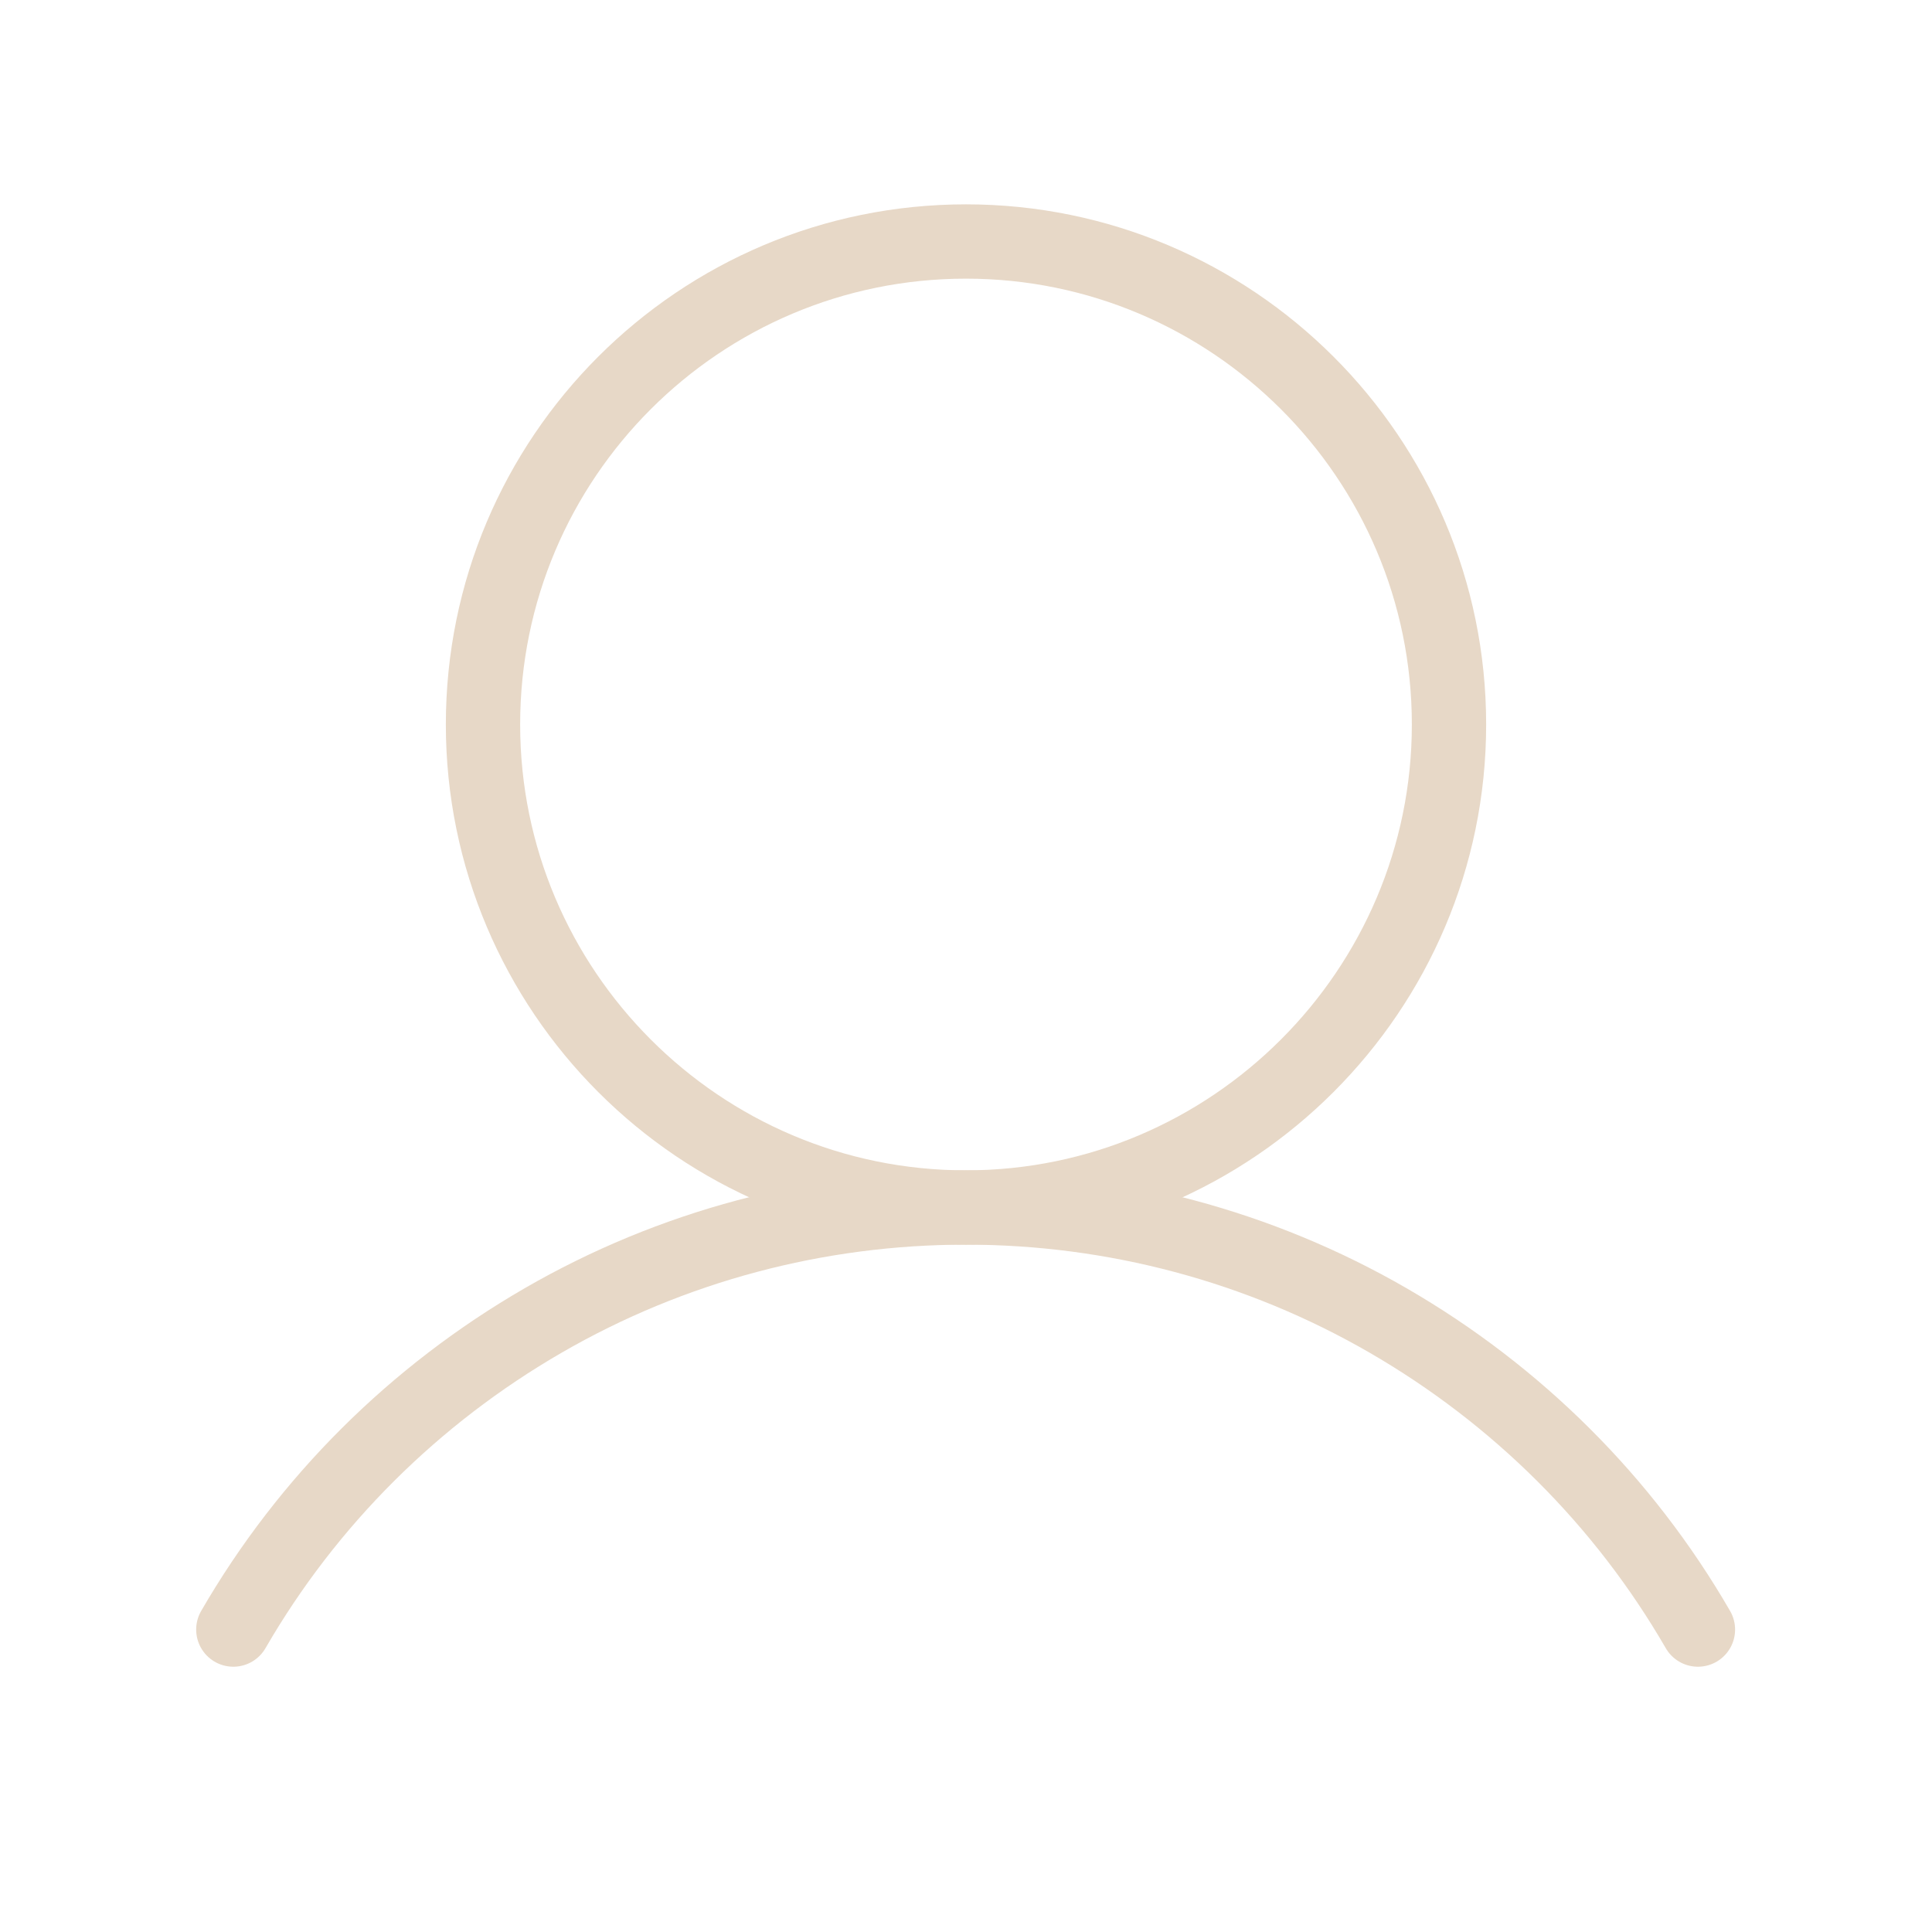 <svg width="26" height="26" viewBox="0 0 26 26" fill="none" xmlns="http://www.w3.org/2000/svg" xmlns:xlink="http://www.w3.org/1999/xlink">
	<desc>
			Created with Pixso.
	</desc>
	<defs/>
	<path id="Vector" d="M13 16.25C9.41 16.25 6.5 13.33 6.5 9.75C6.5 6.16 9.41 3.25 13 3.25C16.58 3.25 19.5 6.16 19.5 9.75C19.5 13.33 16.58 16.25 13 16.25Z" stroke="#E7D8C7" stroke-opacity="1" stroke-width="1"/>
	<path id="Vector" d="M3.14 21.93C4.14 20.2 5.58 18.77 7.31 17.77C9.04 16.77 11 16.25 13 16.25C14.99 16.25 16.95 16.77 18.68 17.77C20.41 18.77 21.85 20.2 22.85 21.93" stroke="#E7D8C7" stroke-opacity="1" stroke-width="1" stroke-linejoin="round" stroke-linecap="round"/>
</svg>
